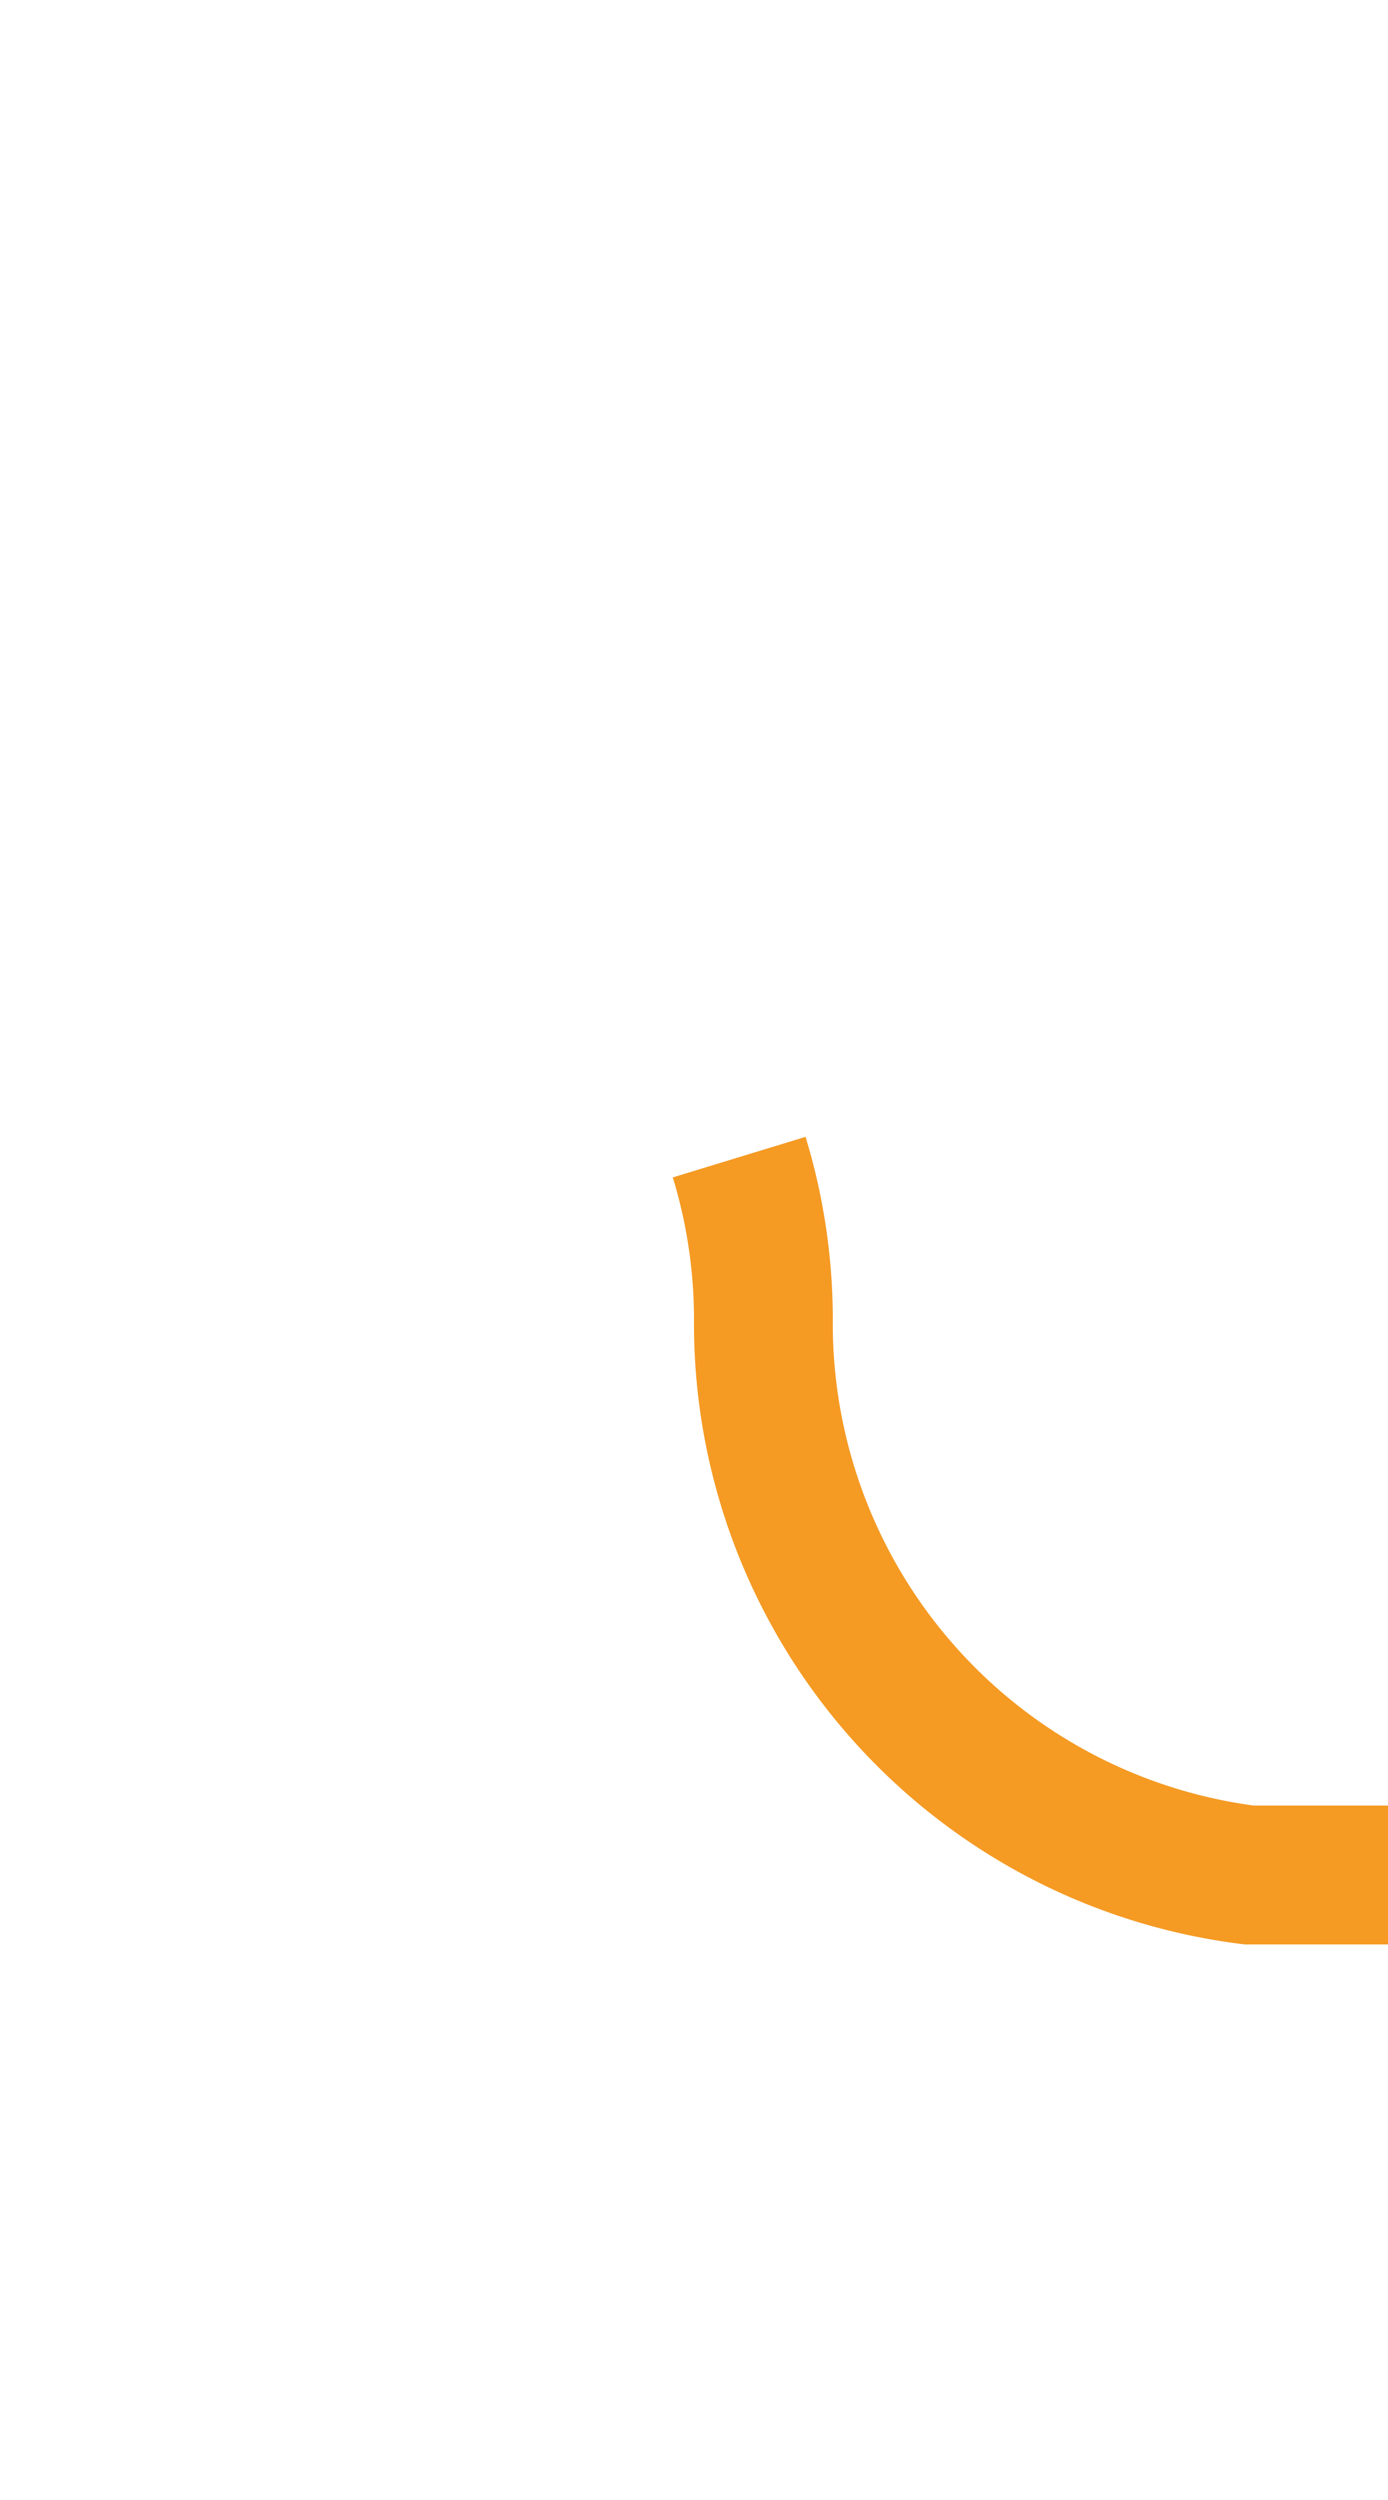 ﻿<?xml version="1.0" encoding="utf-8"?>
<svg version="1.1" xmlns:xlink="http://www.w3.org/1999/xlink" width="10px" height="18px" preserveAspectRatio="xMidYMin meet" viewBox="184 1559  8 18" xmlns="http://www.w3.org/2000/svg">
  <path d="M 227 1572.5  L 192 1572.5  A 4 4 0 0 1 188.5 1568.5 A 4 4 0 0 0 184.5 1564.5 L 150 1564.5  " stroke-width="1" stroke-dasharray="17,8" stroke="#f59a23" fill="none" />
  <path d="M 155.054 1569.146  L 150.407 1564.5  L 155.054 1559.854  L 154.346 1559.146  L 149.346 1564.146  L 148.993 1564.5  L 149.346 1564.854  L 154.346 1569.854  L 155.054 1569.146  Z " fill-rule="nonzero" fill="#f59a23" stroke="none" />
</svg>